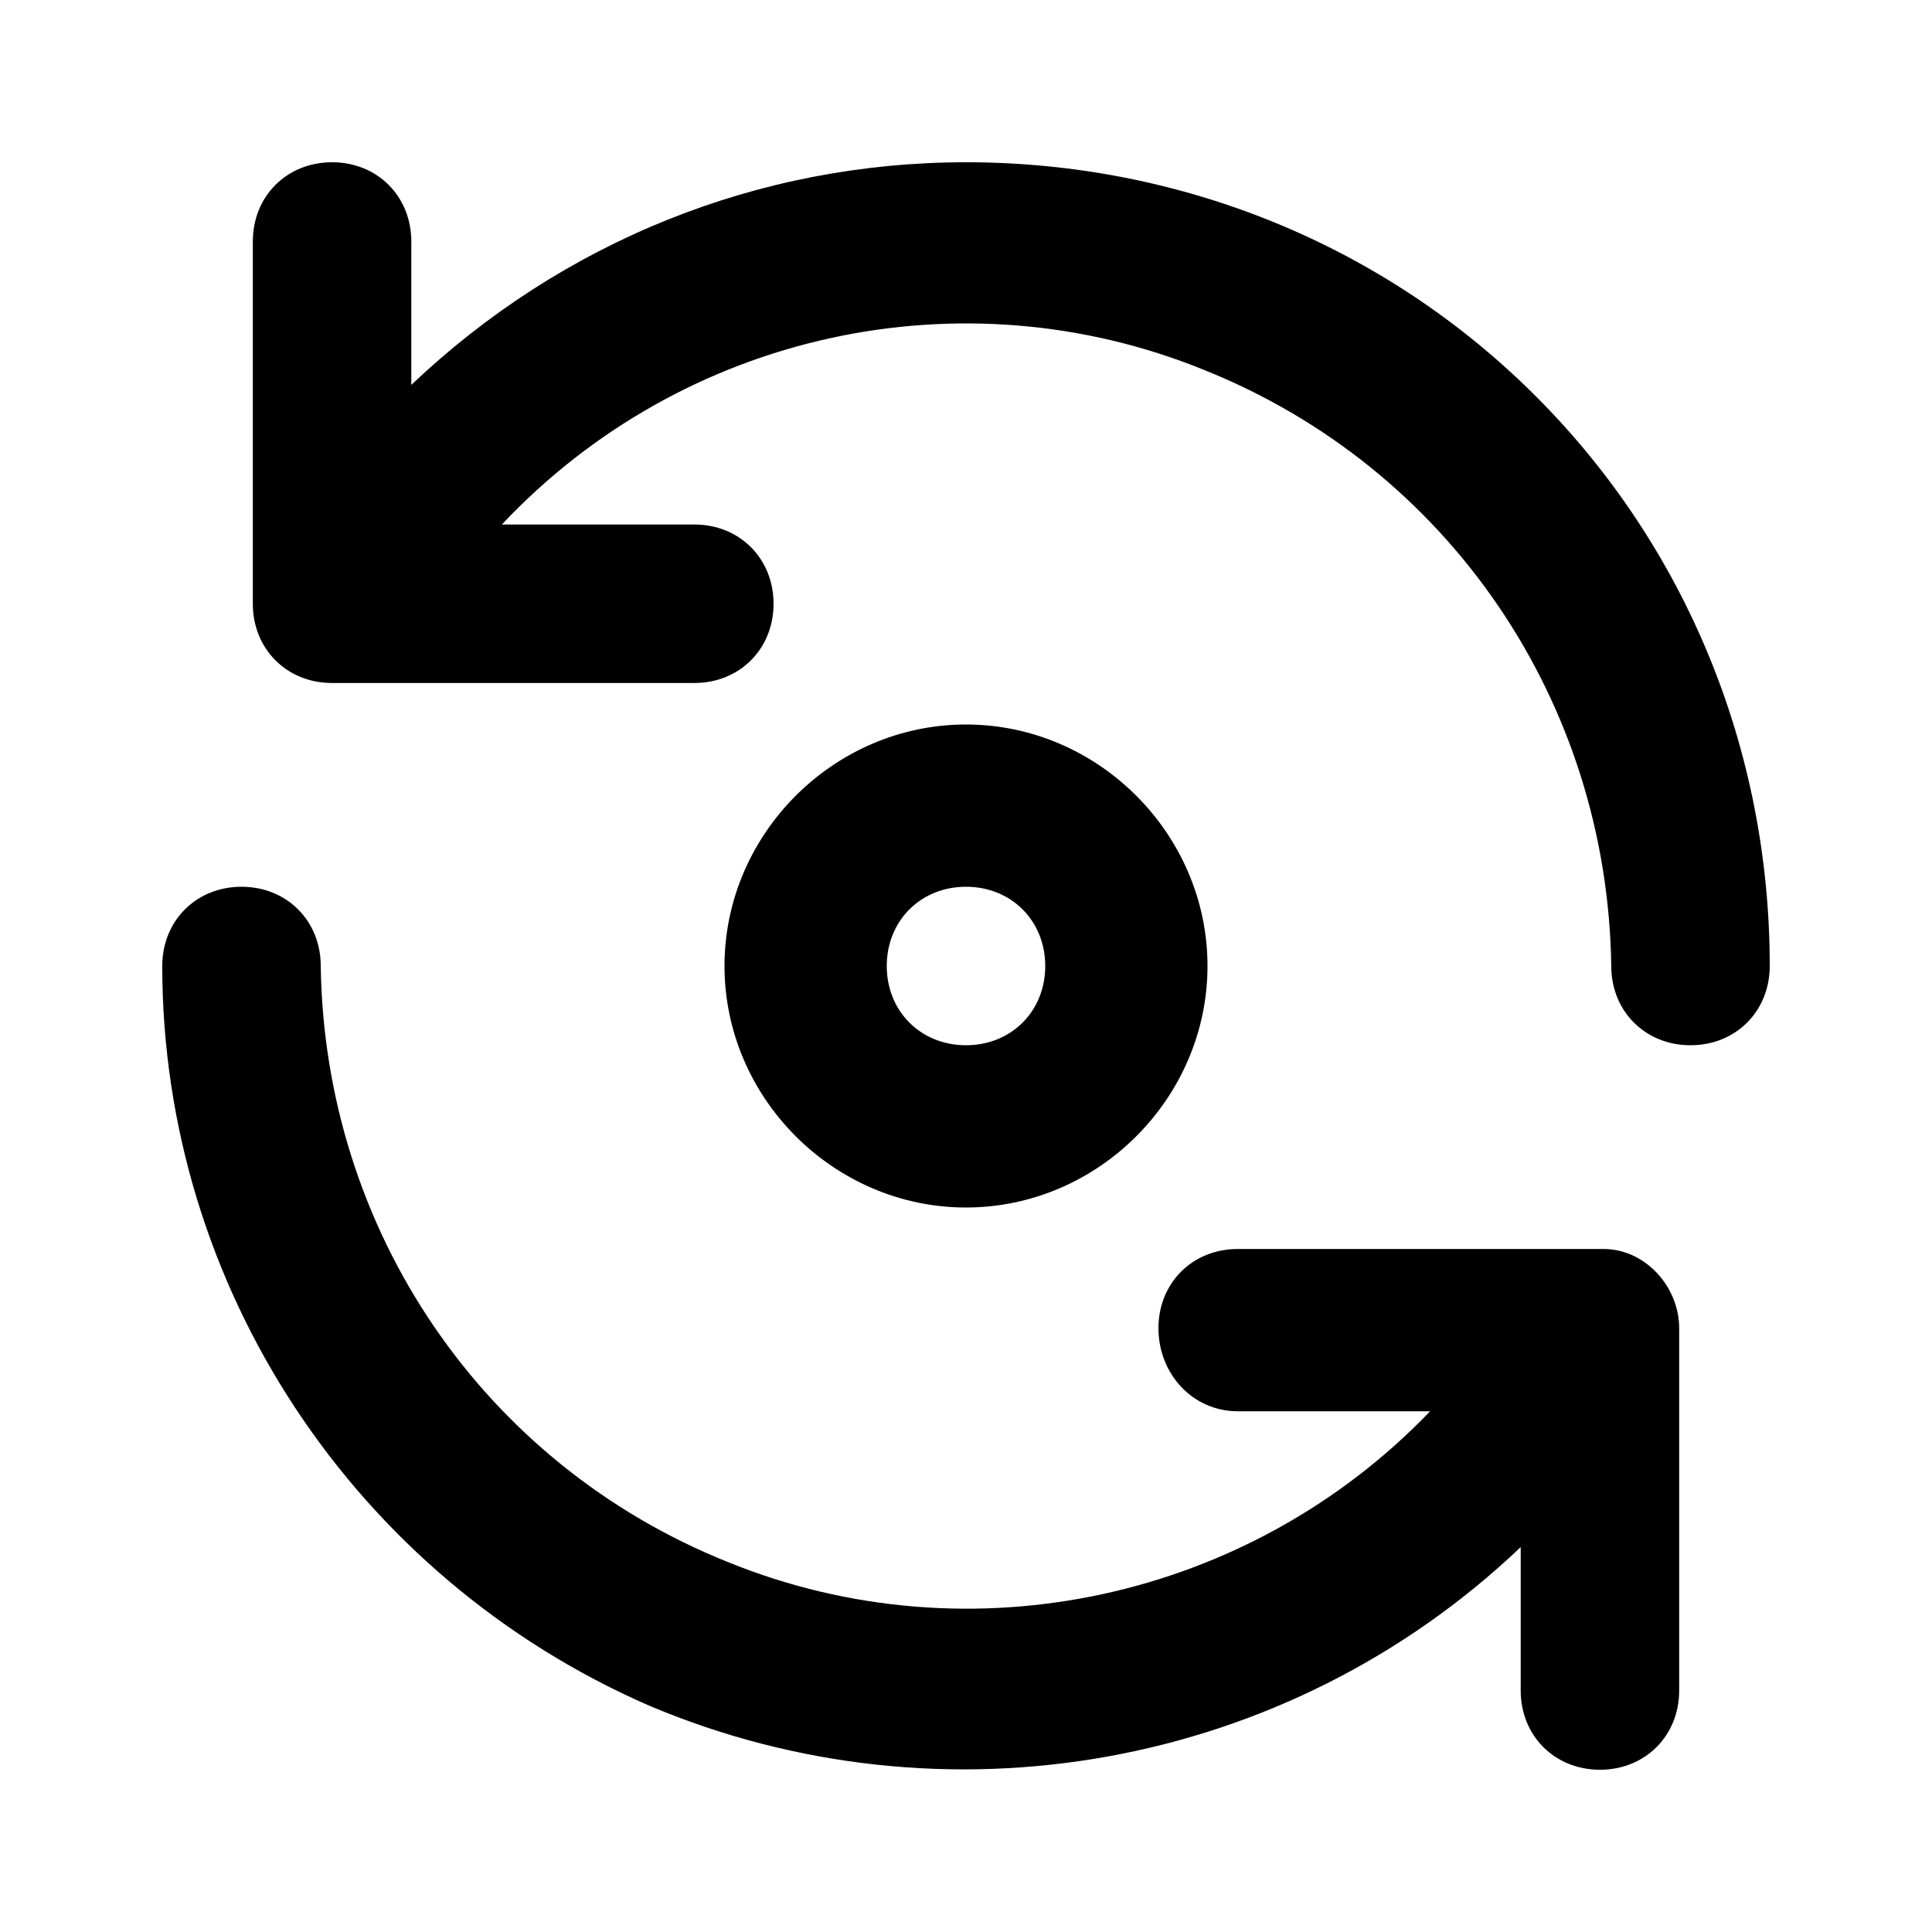<svg width="24" height="24" viewBox="0 0 512 512" xmlns="http://www.w3.org/2000/svg"><path d="m425 331l-97 0c-12 0-21 9-21 21 0 12 9 22 21 22l51 0c-48 50-122 66-186 40-65-26-107-88-108-158 0-12-9-21-21-21-12 0-21 9-21 21 0 85 51 162 129 196 78 33 169 17 231-42l0 38c0 12 9 21 21 21 12 0 21-9 21-21l0-96c0-11-9-21-20-21z m-105-75c0-35-29-64-64-64-35 0-64 29-64 64 0 35 29 64 64 64 35 0 64-29 64-64z m-85 0c0-12 9-21 21-21 12 0 21 9 21 21 0 12-9 21-21 21-12 0-21-9-21-21z m21-213c-55 0-107 21-147 59l0-38c0-12-9-21-21-21-12 0-21 9-21 21l0 96c0 12 9 21 21 21l96 0c12 0 21-9 21-21 0-12-9-21-21-21l-51 0c48-51 122-67 186-41 65 26 107 88 108 158 0 12 9 21 21 21 12 0 21-9 21-21 0-57-22-111-62-151-40-40-94-62-151-62z"></path></svg>
